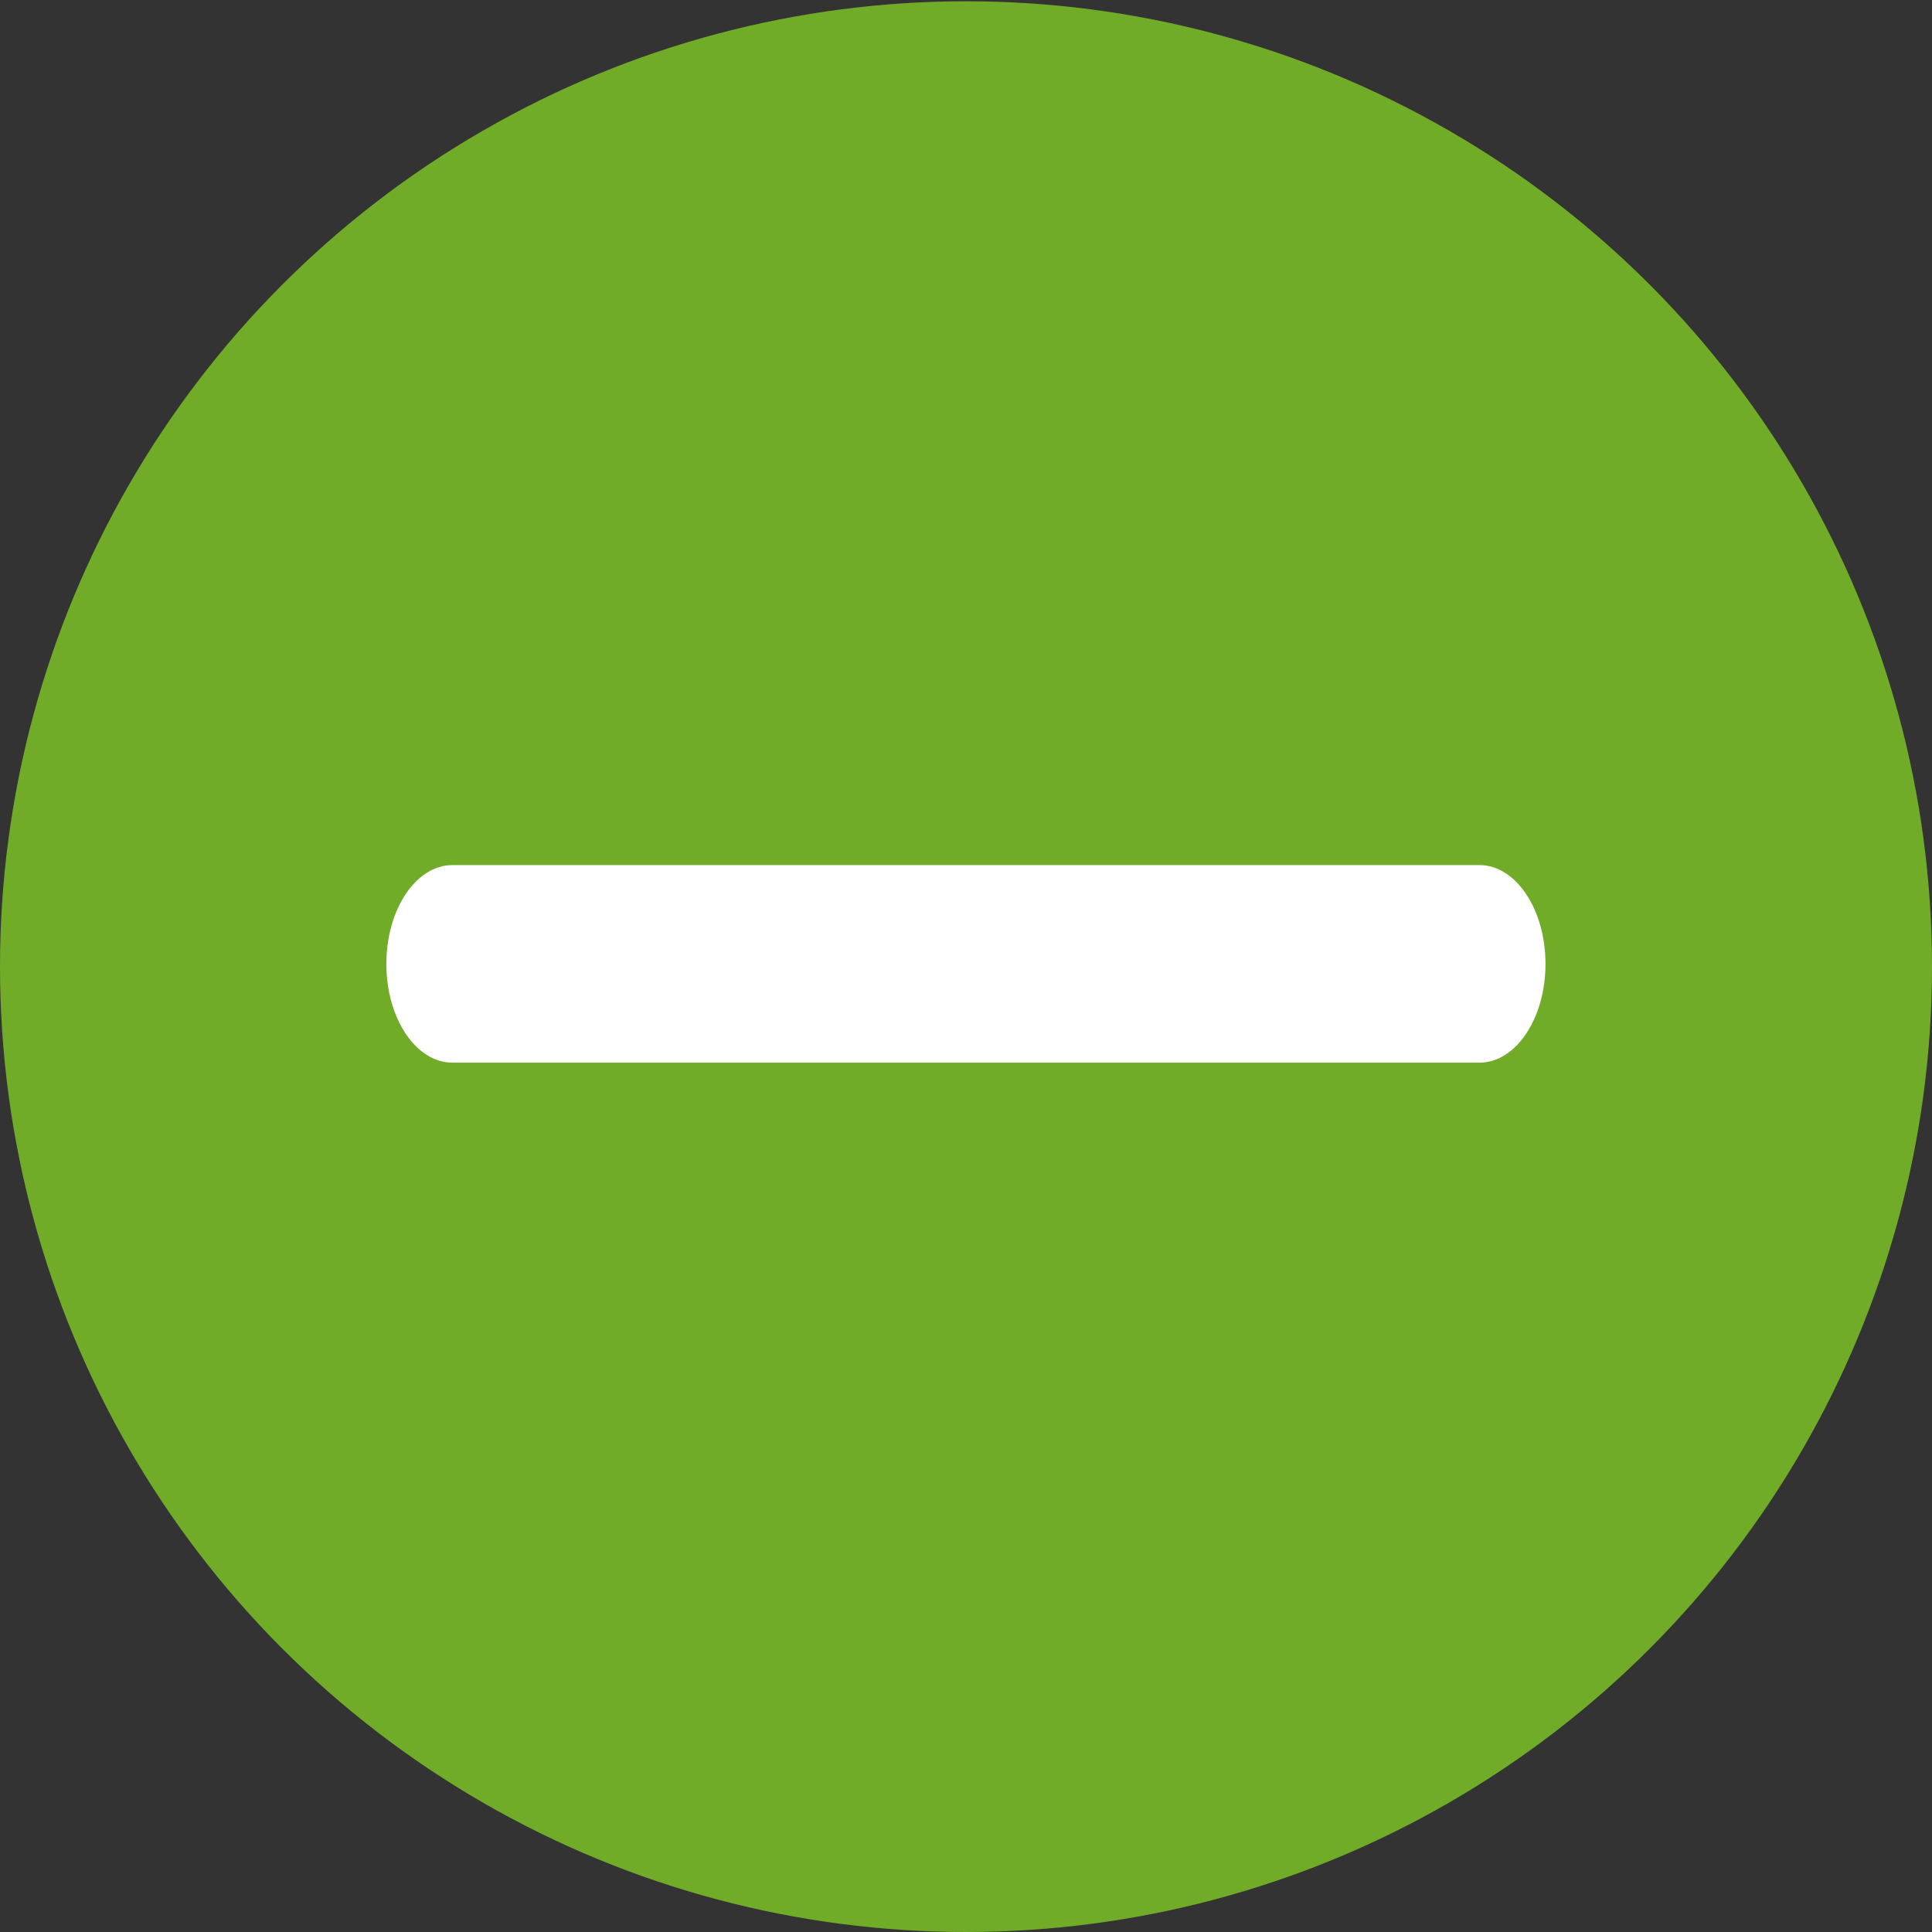 <?xml version="1.0" encoding="utf-8"?>
<svg viewBox="0 0 500 500" xmlns="http://www.w3.org/2000/svg">
  <rect x="0" y="0" width="500" height="500" fill="#333333" stroke="none"/>
  <ellipse style="fill: rgb(112, 172, 40);" cx="250" cy="250.164" rx="250" ry="249.836"/>
  <g transform="matrix(6.806, 0, 0, 10.173, -59.72, -213.595)" style="">
    <path d="M65.03,43.004H25.978c-1.387,0-2.512,1.127-2.512,2.514s1.125,2.512,2.512,2.512H65.03c1.387,0,2.512-1.125,2.512-2.512     S66.417,43.004,65.03,43.004z" style="fill: rgb(255, 255, 255);"/>
  </g>
</svg>